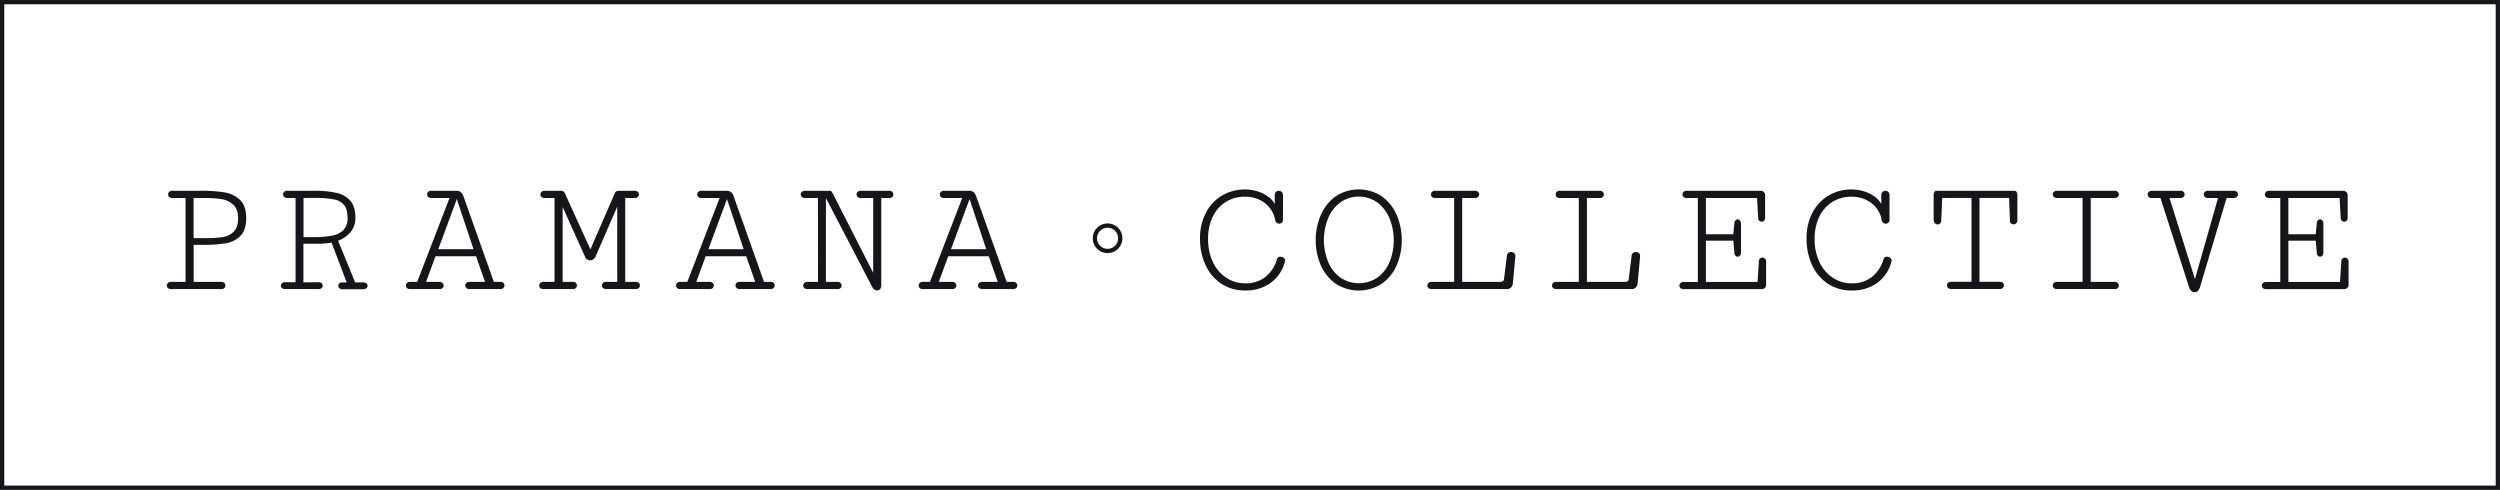 <svg id="Layer_1" data-name="Layer 1" xmlns="http://www.w3.org/2000/svg" viewBox="0 0 1171.16 229.51"><defs><style>.cls-1{fill:#16151a;}.cls-2{fill:none;stroke:#16151a;stroke-miterlimit:10;stroke-width:2px;}</style></defs><title>logo</title><path class="cls-1" d="M1183.57,21.63v225.5H16.42V21.63H1183.57m2-2H14.42v229.5H1185.57V19.63Z" transform="translate(-14.42 -19.63)"/><path class="cls-1" d="M108.67,109a65.07,65.07,0,0,1,11,.77,13.45,13.45,0,0,1,7.22,3.54q2.87,2.77,2.87,8.43t-2.71,8.4a12.39,12.39,0,0,1-6.83,3.46,61.66,61.66,0,0,1-10.52.73h-4.56v17.35h12.94a1.93,1.93,0,0,1,1.42.51,1.64,1.64,0,0,1,0,2.38,2,2,0,0,1-1.46.49H94.59a2.1,2.1,0,0,1-1.48-.49,1.6,1.6,0,0,1,0-2.38,2,2,0,0,1,1.44-.51h6.8v-39.3H95.1a2,2,0,0,1-1.42-.49,1.56,1.56,0,0,1-.51-1.16,1.63,1.63,0,0,1,.54-1.22,2,2,0,0,1,1.43-.51Zm2.44,22.18a46.72,46.72,0,0,0,7.85-.53,9,9,0,0,0,5-2.55c1.32-1.35,2-3.42,2-6.2,0-2.93-.8-5.1-2.38-6.49a10.69,10.69,0,0,0-5.69-2.55,60.71,60.71,0,0,0-8.45-.48h-4.33v18.8Z" transform="translate(-14.42 -19.63)"/><path class="cls-1" d="M163.69,151.83a2,2,0,0,1,1.42.48,1.48,1.48,0,0,1,.51,1.14,1.52,1.52,0,0,1-.51,1.12,2,2,0,0,1-1.46.49H148a2.06,2.06,0,0,1-1.47-.49,1.48,1.48,0,0,1-.54-1.12,1.46,1.46,0,0,1,.52-1.14,2,2,0,0,1,1.45-.48h4.92V112.38H149a2,2,0,0,1-1.43-.49,1.51,1.51,0,0,1-.53-1.16,1.62,1.62,0,0,1,.53-1.22,2,2,0,0,1,1.47-.51h12.59a47.33,47.33,0,0,1,10.46,1,11.81,11.81,0,0,1,6.47,3.7q2.34,2.73,2.34,7.85a10.12,10.12,0,0,1-2.3,6.86,14,14,0,0,1-5.8,4l8,19.5h3.31a3.12,3.12,0,0,1,1.94.46,1.37,1.37,0,0,1,.57,1.12,1.44,1.44,0,0,1-.59,1.18,3,3,0,0,1-1.88.47h-9.25a2.06,2.06,0,0,1-1.47-.49,1.52,1.52,0,0,1-.53-1.16,1.45,1.45,0,0,1,.51-1.1,2,2,0,0,1,1.41-.48h2l-7.08-18.64a17.06,17.06,0,0,1-2.67.35c-1.5.14-2.71.2-3.62.2h-6.89v18.09Zm-7.08-39.45v18.33h4.21a49.29,49.29,0,0,0,9-.65,10.12,10.12,0,0,0,5.41-2.59,7.66,7.66,0,0,0,2-5.69c0-2.64-.51-4.64-1.53-6a7.84,7.84,0,0,0-4.8-2.72,46,46,0,0,0-9.2-.71Z" transform="translate(-14.42 -19.63)"/><path class="cls-1" d="M220.24,155.06H206.55a2,2,0,0,1-1.45-.49,1.62,1.62,0,0,1,0-2.38,1.91,1.91,0,0,1,1.41-.51h3.35L225,112.38h-8.54a2,2,0,0,1-1.45-.49,1.61,1.61,0,0,1-.51-1.2,1.63,1.63,0,0,1,.51-1.18,1.91,1.91,0,0,1,1.41-.51h11.92c1.52,0,2.58.85,3.19,2.56l14.24,40.12h3.1a1.88,1.88,0,0,1,1.4.49,1.57,1.57,0,0,1,.49,1.16,1.65,1.65,0,0,1-.53,1.22,2,2,0,0,1-1.44.51H234.4a2.06,2.06,0,0,1-1.48-.51,1.65,1.65,0,0,1-.53-1.22,1.56,1.56,0,0,1,.51-1.16,2,2,0,0,1,1.42-.49h7.32l-4.21-12h-19l-4.41,12h6.26a2,2,0,0,1,1.43.51,1.58,1.58,0,0,1,0,2.38A2.06,2.06,0,0,1,220.24,155.06Zm-.51-18.68h16.52l-7.83-23.49Z" transform="translate(-14.42 -19.63)"/><path class="cls-1" d="M312.3,155.06H298.42a2.06,2.06,0,0,1-1.48-.51,1.65,1.65,0,0,1-.53-1.22,1.56,1.56,0,0,1,.51-1.16,2,2,0,0,1,1.42-.49h5.23V116.43l-10.11,23.29a3.24,3.24,0,0,1-1.1,1.4,2.62,2.62,0,0,1-1.49.49,2.44,2.44,0,0,1-1.38-.42,2.7,2.7,0,0,1-1-1.27L278,116.59v35.09h4.72a2,2,0,0,1,1.46.49,1.56,1.56,0,0,1,.51,1.16,1.65,1.65,0,0,1-.53,1.22,2.06,2.06,0,0,1-1.48.51H269a2,2,0,0,1-1.46-.49,1.64,1.64,0,0,1,0-2.38,1.91,1.91,0,0,1,1.42-.51h5.23v-39.3h-4.68a2,2,0,0,1-1.42-.49,1.56,1.56,0,0,1-.51-1.16,1.65,1.65,0,0,1,.53-1.22,2,2,0,0,1,1.44-.51h7.78a2,2,0,0,1,1.81,1.38L291,136.46l11.41-26.28a1.84,1.84,0,0,1,.67-.85,1.86,1.86,0,0,1,1.1-.33h7.55a2.06,2.06,0,0,1,1.48.51,1.65,1.65,0,0,1,.53,1.22,1.54,1.54,0,0,1-.53,1.16,2,2,0,0,1-1.44.49h-4.45v39.3h5a1.9,1.9,0,0,1,1.4.49,1.61,1.61,0,0,1,.49,1.16,1.65,1.65,0,0,1-.53,1.22A2,2,0,0,1,312.3,155.06Z" transform="translate(-14.42 -19.63)"/><path class="cls-1" d="M346.78,155.06H333.09a2,2,0,0,1-1.45-.49,1.64,1.64,0,0,1,0-2.38,1.91,1.91,0,0,1,1.41-.51h3.35l15.14-39.3H343a2,2,0,0,1-1.46-.49,1.61,1.61,0,0,1-.51-1.2,1.63,1.63,0,0,1,.51-1.18A1.91,1.91,0,0,1,343,109h11.91a3.27,3.27,0,0,1,3.19,2.56l14.24,40.12h3.11a1.87,1.87,0,0,1,1.39.49,1.57,1.57,0,0,1,.49,1.16,1.62,1.62,0,0,1-.53,1.22,2,2,0,0,1-1.43.51h-14.4a2,2,0,0,1-1.47-.51,1.63,1.63,0,0,1-.54-1.22,1.57,1.57,0,0,1,.52-1.16,1.94,1.94,0,0,1,1.41-.49h7.32l-4.21-12H345l-4.4,12h6.25a2,2,0,0,1,1.44.51,1.6,1.6,0,0,1,0,2.38A2.1,2.1,0,0,1,346.78,155.06Zm-.51-18.68h16.52L355,112.89Z" transform="translate(-14.42 -19.63)"/><path class="cls-1" d="M397.59,112.38h-6.13a2,2,0,0,1-1.42-.49,1.56,1.56,0,0,1-.51-1.16,1.65,1.65,0,0,1,.53-1.22,2,2,0,0,1,1.43-.51h11.29a1.86,1.86,0,0,1,1,.22,1.62,1.62,0,0,1,.59.72l19.11,37.49V112.38h-5.86a1.94,1.94,0,0,1-1.41-.49,1.53,1.53,0,0,1-.52-1.16,1.65,1.65,0,0,1,.53-1.22,2.06,2.06,0,0,1,1.48-.51h13.25a2,2,0,0,1,1.44.51,1.65,1.65,0,0,1,.53,1.22,1.57,1.57,0,0,1-.49,1.16,1.88,1.88,0,0,1-1.4.49h-3.77v40.83a2.78,2.78,0,0,1-.55,1.85,1.76,1.76,0,0,1-1.38.63,2.22,2.22,0,0,1-1.24-.4,2.59,2.59,0,0,1-1-1.1l-21.75-41.77v39.26h5.42a1.91,1.91,0,0,1,1.42.51,1.64,1.64,0,0,1,0,2.38,2,2,0,0,1-1.46.49H392.67a2,2,0,0,1-1.45-.49,1.64,1.64,0,0,1,0-2.38,1.91,1.91,0,0,1,1.41-.51h5Z" transform="translate(-14.42 -19.63)"/><path class="cls-1" d="M460.44,155.06H446.75a2,2,0,0,1-1.46-.49,1.64,1.64,0,0,1,0-2.38,1.93,1.93,0,0,1,1.42-.51h3.34l15.15-39.3h-8.54a2,2,0,0,1-1.46-.49,1.61,1.61,0,0,1-.51-1.2,1.63,1.63,0,0,1,.51-1.18,1.93,1.93,0,0,1,1.42-.51h11.92c1.52,0,2.58.85,3.18,2.56L486,151.68h3.11a1.9,1.9,0,0,1,1.4.49,1.61,1.61,0,0,1,.49,1.16,1.65,1.65,0,0,1-.53,1.22,2,2,0,0,1-1.44.51H474.6a2,2,0,0,1-1.48-.51,1.65,1.65,0,0,1-.53-1.22,1.56,1.56,0,0,1,.51-1.16,2,2,0,0,1,1.42-.49h7.31l-4.21-12h-19l-4.41,12h6.25a2,2,0,0,1,1.44.51,1.6,1.6,0,0,1,0,2.38A2.06,2.06,0,0,1,460.44,155.06Zm-.52-18.68h16.52l-7.82-23.49Z" transform="translate(-14.42 -19.63)"/><path class="cls-1" d="M616.44,141.57a.76.76,0,0,1,0,.27,17.88,17.88,0,0,1-3.11,6.71,17.41,17.41,0,0,1-6.27,5.17,20.4,20.4,0,0,1-9.35,2,19.91,19.91,0,0,1-10.85-3,20.57,20.57,0,0,1-7.53-8.6,28.84,28.84,0,0,1-2.74-12.92,25,25,0,0,1,2.74-11.87,20,20,0,0,1,7.53-8.07,20.69,20.69,0,0,1,10.82-2.87,19.35,19.35,0,0,1,5.86.89,16.68,16.68,0,0,1,4.89,2.42,10.62,10.62,0,0,1,3.17,3.46V111a1.88,1.88,0,0,1,.57-1.44,1.93,1.93,0,0,1,3.28,1.48v11.52a1.74,1.74,0,0,1-.53,1.38,1.87,1.87,0,0,1-1.28.47,1.67,1.67,0,0,1-1.21-.49,2.34,2.34,0,0,1-.67-1.36,12.4,12.4,0,0,0-2.58-5.62,13.57,13.57,0,0,0-4.94-3.8,15.28,15.28,0,0,0-6.45-1.36,16.74,16.74,0,0,0-9.24,2.52,16.52,16.52,0,0,0-6.06,7,23.63,23.63,0,0,0-2.12,10.19,24.53,24.53,0,0,0,2.38,11.15,17.69,17.69,0,0,0,6.35,7.24,16,16,0,0,0,8.65,2.49,14.79,14.79,0,0,0,9.44-3,16.29,16.29,0,0,0,5.47-8.38,1.53,1.53,0,0,1,1.57-1.1,2.46,2.46,0,0,1,1.54.53A1.5,1.5,0,0,1,616.44,141.57Z" transform="translate(-14.42 -19.63)"/><path class="cls-1" d="M671.1,132.17a29.08,29.08,0,0,1-2.3,11.52,20.47,20.47,0,0,1-6.86,8.71,19.75,19.75,0,0,1-22,0,20.47,20.47,0,0,1-6.86-8.71,28.9,28.9,0,0,1-2.3-11.52,29.42,29.42,0,0,1,2.3-11.59,20.88,20.88,0,0,1,6.86-8.83,19.51,19.51,0,0,1,22,0,20.88,20.88,0,0,1,6.86,8.83A29.6,29.6,0,0,1,671.1,132.17Zm-3.77,0a26.25,26.25,0,0,0-1.89-10,17.81,17.81,0,0,0-5.59-7.55,15.06,15.06,0,0,0-17.77,0,17.81,17.81,0,0,0-5.59,7.55,27.19,27.19,0,0,0,0,19.82,17.3,17.3,0,0,0,5.55,7.47,15.53,15.53,0,0,0,17.93,0,17.3,17.3,0,0,0,5.55-7.47A26.3,26.3,0,0,0,667.33,132.17Z" transform="translate(-14.42 -19.63)"/><path class="cls-1" d="M686.75,109h18.61a2,2,0,0,1,1.47.51,1.65,1.65,0,0,1,.53,1.22,1.54,1.54,0,0,1-.53,1.16,2,2,0,0,1-1.43.49h-6v39.3h18a2.43,2.43,0,0,0,1.14-.36,1.44,1.44,0,0,0,.47-1.1l1.34-10.85a1.84,1.84,0,0,1,.67-1.26,2.16,2.16,0,0,1,2.71.08,1.74,1.74,0,0,1,.59,1.41v.24l-1.18,12.62a3.16,3.16,0,0,1-.88,1.87,2.63,2.63,0,0,1-2,.73H685.1a2.1,2.1,0,0,1-1.48-.49,1.6,1.6,0,0,1,0-2.38,2,2,0,0,1,1.44-.51h10.58v-39.3h-8.93a1.94,1.94,0,0,1-1.41-.49,1.56,1.56,0,0,1-.51-1.16,1.62,1.62,0,0,1,.53-1.22A2,2,0,0,1,686.75,109Z" transform="translate(-14.42 -19.63)"/><path class="cls-1" d="M745.19,109h18.6a2,2,0,0,1,1.48.51,1.65,1.65,0,0,1,.53,1.22,1.54,1.54,0,0,1-.53,1.16,2,2,0,0,1-1.44.49h-6v39.3h18a2.43,2.43,0,0,0,1.14-.36,1.44,1.44,0,0,0,.47-1.1l1.34-10.85a1.84,1.84,0,0,1,.67-1.26,2.16,2.16,0,0,1,2.71.08,1.74,1.74,0,0,1,.59,1.41v.24l-1.18,12.62a3.16,3.16,0,0,1-.88,1.87,2.63,2.63,0,0,1-2,.73h-35.2a2.1,2.1,0,0,1-1.48-.49,1.6,1.6,0,0,1,0-2.38,2,2,0,0,1,1.44-.51h10.58v-39.3h-8.93a2,2,0,0,1-1.42-.49,1.56,1.56,0,0,1-.51-1.16,1.65,1.65,0,0,1,.53-1.22A2,2,0,0,1,745.19,109Z" transform="translate(-14.42 -19.63)"/><path class="cls-1" d="M830,124.42v13.45a2.27,2.27,0,0,1-.43,1.5,1.34,1.34,0,0,1-1.06.51,1.49,1.49,0,0,1-1.07-.46,1.78,1.78,0,0,1-.51-1.23l-.51-5.83H813.58v19.36h24.19l.63-9.88a1.49,1.49,0,0,1,.55-1.1,1.75,1.75,0,0,1,1.18-.43,1.56,1.56,0,0,1,1.16.53,2.13,2.13,0,0,1,.49,1.51V153a2,2,0,0,1-.61,1.54,2.28,2.28,0,0,1-1.59.55H803.16a2.06,2.06,0,0,1-1.48-.51,1.61,1.61,0,0,1-.53-1.18,1.54,1.54,0,0,1,.53-1.16,2,2,0,0,1,1.44-.49h6.68V112.38h-5.31a1.86,1.86,0,0,1-1.39-.49,1.57,1.57,0,0,1-.49-1.16,1.62,1.62,0,0,1,.53-1.22,2,2,0,0,1,1.43-.51h34.54a2.25,2.25,0,0,1,1.59.57,2,2,0,0,1,.61,1.55v10.62a1.71,1.71,0,0,1-.47,1.28,1.58,1.58,0,0,1-1.1.46,1.79,1.79,0,0,1-1.13-.4,1.47,1.47,0,0,1-.53-1.1l-.55-9.6H813.58v17H826.4l.51-5.24a2.06,2.06,0,0,1,.53-1.29,1.41,1.41,0,0,1,1-.48,1.31,1.31,0,0,1,1.06.54A2.39,2.39,0,0,1,830,124.42Z" transform="translate(-14.42 -19.63)"/><path class="cls-1" d="M900.57,141.57a.58.58,0,0,1,0,.27,17.85,17.85,0,0,1-3.1,6.71,17.36,17.36,0,0,1-6.28,5.17,20.35,20.35,0,0,1-9.34,2,19.86,19.86,0,0,1-10.85-3,20.66,20.66,0,0,1-7.54-8.6,29,29,0,0,1-2.73-12.92,25.13,25.13,0,0,1,2.73-11.87,20.13,20.13,0,0,1,7.54-8.07,20.65,20.65,0,0,1,10.81-2.87,19.25,19.25,0,0,1,5.86.89,16.74,16.74,0,0,1,4.9,2.42,10.73,10.73,0,0,1,3.17,3.46V111a1.84,1.84,0,0,1,.57-1.44,1.93,1.93,0,0,1,3.28,1.48v11.52a1.78,1.78,0,0,1-.53,1.38,1.87,1.87,0,0,1-1.28.47,1.69,1.69,0,0,1-1.22-.49,2.47,2.47,0,0,1-.67-1.36,12.28,12.28,0,0,0-2.57-5.62,13.65,13.65,0,0,0-4.94-3.8,15.34,15.34,0,0,0-6.45-1.36,16.74,16.74,0,0,0-9.24,2.52,16.45,16.45,0,0,0-6.06,7,23.48,23.48,0,0,0-2.12,10.19,24.66,24.66,0,0,0,2.37,11.15,17.71,17.71,0,0,0,6.36,7.24,16,16,0,0,0,8.65,2.49,14.81,14.81,0,0,0,9.44-3,16.35,16.35,0,0,0,5.47-8.38,1.53,1.53,0,0,1,1.57-1.1,2.45,2.45,0,0,1,1.53.53A1.47,1.47,0,0,1,900.57,141.57Z" transform="translate(-14.42 -19.63)"/><path class="cls-1" d="M924.28,112.38,923.81,123a1.9,1.9,0,0,1-.51,1.32,1.57,1.57,0,0,1-1.11.45,1.87,1.87,0,0,1-1.33-.57,2,2,0,0,1-.59-1.55V111.12a2.75,2.75,0,0,1,.37-1.61,1.49,1.49,0,0,1,1.28-.51h36a1.38,1.38,0,0,1,1.2.53,2.79,2.79,0,0,1,.37,1.59v11.57a2.06,2.06,0,0,1-.53,1.51,1.79,1.79,0,0,1-2.46.08A1.7,1.7,0,0,1,956,123l-.39-10.66H941.74v39.3h9.52a2,2,0,0,1,1.42.49,1.56,1.56,0,0,1,.51,1.16,1.65,1.65,0,0,1-.53,1.22,2.06,2.06,0,0,1-1.48.51H928.53a2.13,2.13,0,0,1-1.5-.51,1.64,1.64,0,0,1-.55-1.22,1.54,1.54,0,0,1,.53-1.16,2,2,0,0,1,1.44-.49H938v-39.3Z" transform="translate(-14.42 -19.63)"/><path class="cls-1" d="M1005.07,155.06h-27a2.06,2.06,0,0,1-1.47-.49,1.6,1.6,0,0,1,0-2.38,2,2,0,0,1,1.43-.51h12v-39.3h-12a2,2,0,0,1-1.43-.49,1.51,1.51,0,0,1-.53-1.16,1.62,1.62,0,0,1,.53-1.22,2,2,0,0,1,1.47-.51h27a2,2,0,0,1,1.43.51,1.62,1.62,0,0,1,.53,1.22,1.56,1.56,0,0,1-.51,1.16,1.94,1.94,0,0,1-1.41.49H993.86v39.3h11.25a1.91,1.91,0,0,1,1.41.51,1.64,1.64,0,0,1,0,2.38A2,2,0,0,1,1005.07,155.06Z" transform="translate(-14.42 -19.63)"/><path class="cls-1" d="M1048.84,109h12a2,2,0,0,1,1.45.49,1.64,1.64,0,0,1,0,2.38,1.91,1.91,0,0,1-1.41.51h-3.38L1045,154.27a5.92,5.92,0,0,1-1,1.71,2,2,0,0,1-1.47.49,2.15,2.15,0,0,1-1.57-.57,3.93,3.93,0,0,1-1-1.63l-13.45-41.89h-4.09a1.9,1.9,0,0,1-1.4-.49,1.57,1.57,0,0,1-.49-1.16,1.65,1.65,0,0,1,.53-1.22,2,2,0,0,1,1.44-.51h13.37a2.08,2.08,0,0,1,1.46.49,1.64,1.64,0,0,1,0,2.38,2,2,0,0,1-1.42.51h-5.15l11.92,38,10.81-38h-4.72a2,2,0,0,1-1.43-.51,1.58,1.58,0,0,1,0-2.38A2.1,2.1,0,0,1,1048.84,109Z" transform="translate(-14.42 -19.63)"/><path class="cls-1" d="M1102.84,124.42v13.45a2.33,2.33,0,0,1-.43,1.5,1.36,1.36,0,0,1-1.07.51,1.48,1.48,0,0,1-1.06-.46,1.78,1.78,0,0,1-.51-1.23l-.51-5.83h-12.82v19.36h24.19l.63-9.88a1.49,1.49,0,0,1,.55-1.1,1.75,1.75,0,0,1,1.18-.43,1.56,1.56,0,0,1,1.16.53,2.18,2.18,0,0,1,.49,1.51V153a2,2,0,0,1-.61,1.54,2.28,2.28,0,0,1-1.59.55H1076a2,2,0,0,1-1.47-.51,1.61,1.61,0,0,1-.53-1.18,1.54,1.54,0,0,1,.53-1.16,2,2,0,0,1,1.44-.49h6.68V112.38h-5.31a1.86,1.86,0,0,1-1.39-.49,1.58,1.58,0,0,1-.5-1.16,1.63,1.63,0,0,1,.54-1.22,2,2,0,0,1,1.43-.51H1112a2.25,2.25,0,0,1,1.6.57,2,2,0,0,1,.61,1.55v10.62a1.71,1.71,0,0,1-.47,1.28,1.58,1.58,0,0,1-1.11.46,1.77,1.77,0,0,1-1.12-.4,1.44,1.44,0,0,1-.53-1.1l-.55-9.6h-24v17h12.82l.51-5.24a2.06,2.06,0,0,1,.53-1.29,1.39,1.39,0,0,1,1-.48,1.33,1.33,0,0,1,1.07.54A2.45,2.45,0,0,1,1102.84,124.42Z" transform="translate(-14.42 -19.63)"/><circle class="cls-2" cx="518.86" cy="111.62" r="5.96"/></svg>